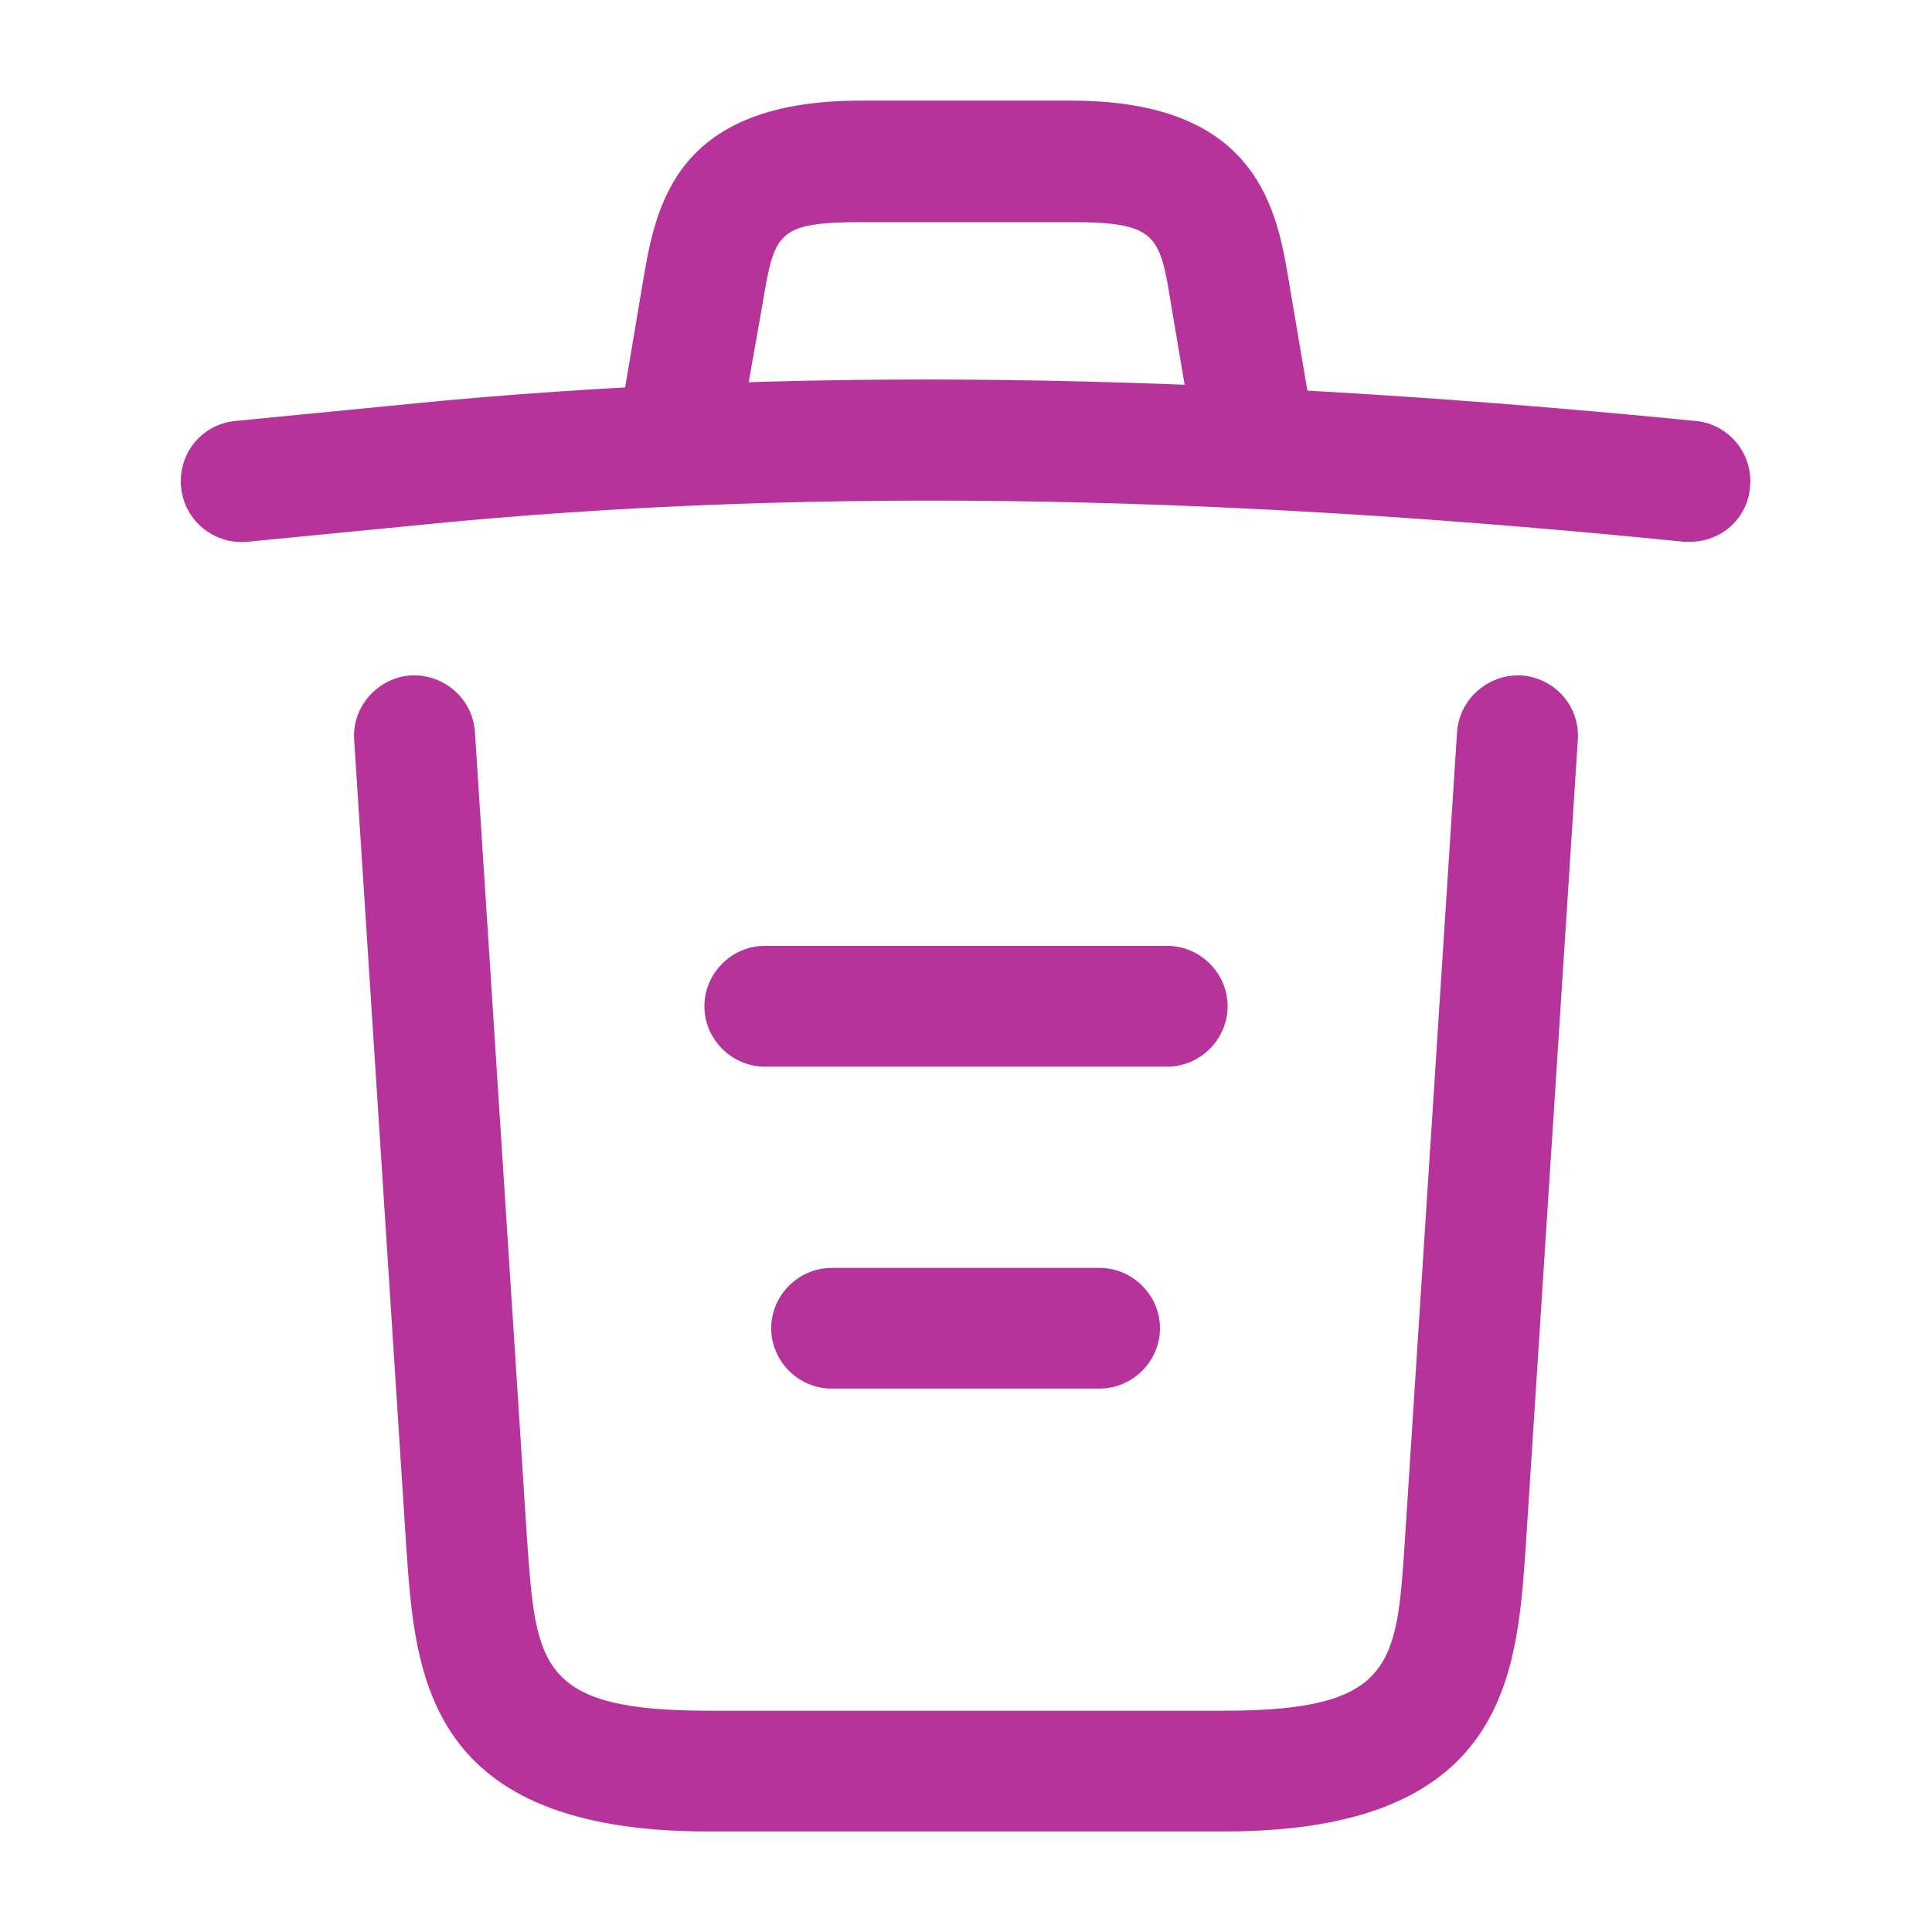 <svg width="22" height="22" viewBox="0 0 22 22" fill="none" xmlns="http://www.w3.org/2000/svg">
<path d="M19.25 6.169C19.232 6.169 19.204 6.169 19.177 6.169C14.328 5.683 9.487 5.5 4.693 5.986L2.823 6.169C2.438 6.206 2.099 5.931 2.062 5.546C2.026 5.161 2.301 4.831 2.677 4.794L4.547 4.611C9.423 4.116 14.364 4.308 19.314 4.794C19.69 4.831 19.965 5.17 19.928 5.546C19.901 5.903 19.598 6.169 19.25 6.169Z" fill="#B6349A"/>
<path d="M7.792 5.243C7.755 5.243 7.718 5.243 7.673 5.234C7.306 5.17 7.049 4.812 7.113 4.446L7.315 3.245C7.462 2.365 7.663 1.146 9.799 1.146H12.201C14.346 1.146 14.547 2.411 14.685 3.254L14.887 4.446C14.951 4.821 14.694 5.179 14.328 5.234C13.952 5.298 13.594 5.041 13.539 4.675L13.338 3.483C13.209 2.686 13.182 2.53 12.21 2.53H9.808C8.837 2.53 8.818 2.658 8.681 3.474L8.47 4.666C8.415 5.005 8.122 5.243 7.792 5.243Z" fill="#B6349A"/>
<path d="M13.942 20.855H8.057C4.858 20.855 4.73 19.085 4.629 17.655L4.033 8.425C4.006 8.049 4.299 7.719 4.675 7.691C5.06 7.673 5.381 7.957 5.408 8.333L6.004 17.564C6.105 18.957 6.142 19.48 8.057 19.48H13.942C15.867 19.48 15.904 18.957 15.996 17.564L16.592 8.333C16.619 7.957 16.949 7.673 17.325 7.691C17.701 7.719 17.994 8.04 17.967 8.425L17.371 17.655C17.27 19.085 17.142 20.855 13.942 20.855Z" fill="#B6349A"/>
<path d="M12.522 15.812H9.469C9.093 15.812 8.782 15.501 8.782 15.125C8.782 14.749 9.093 14.438 9.469 14.438H12.522C12.897 14.438 13.209 14.749 13.209 15.125C13.209 15.501 12.897 15.812 12.522 15.812Z" fill="#B6349A"/>
<path d="M13.292 12.146H8.708C8.333 12.146 8.021 11.834 8.021 11.458C8.021 11.082 8.333 10.771 8.708 10.771H13.292C13.668 10.771 13.979 11.082 13.979 11.458C13.979 11.834 13.668 12.146 13.292 12.146Z" fill="#B6349A"/>
</svg>
